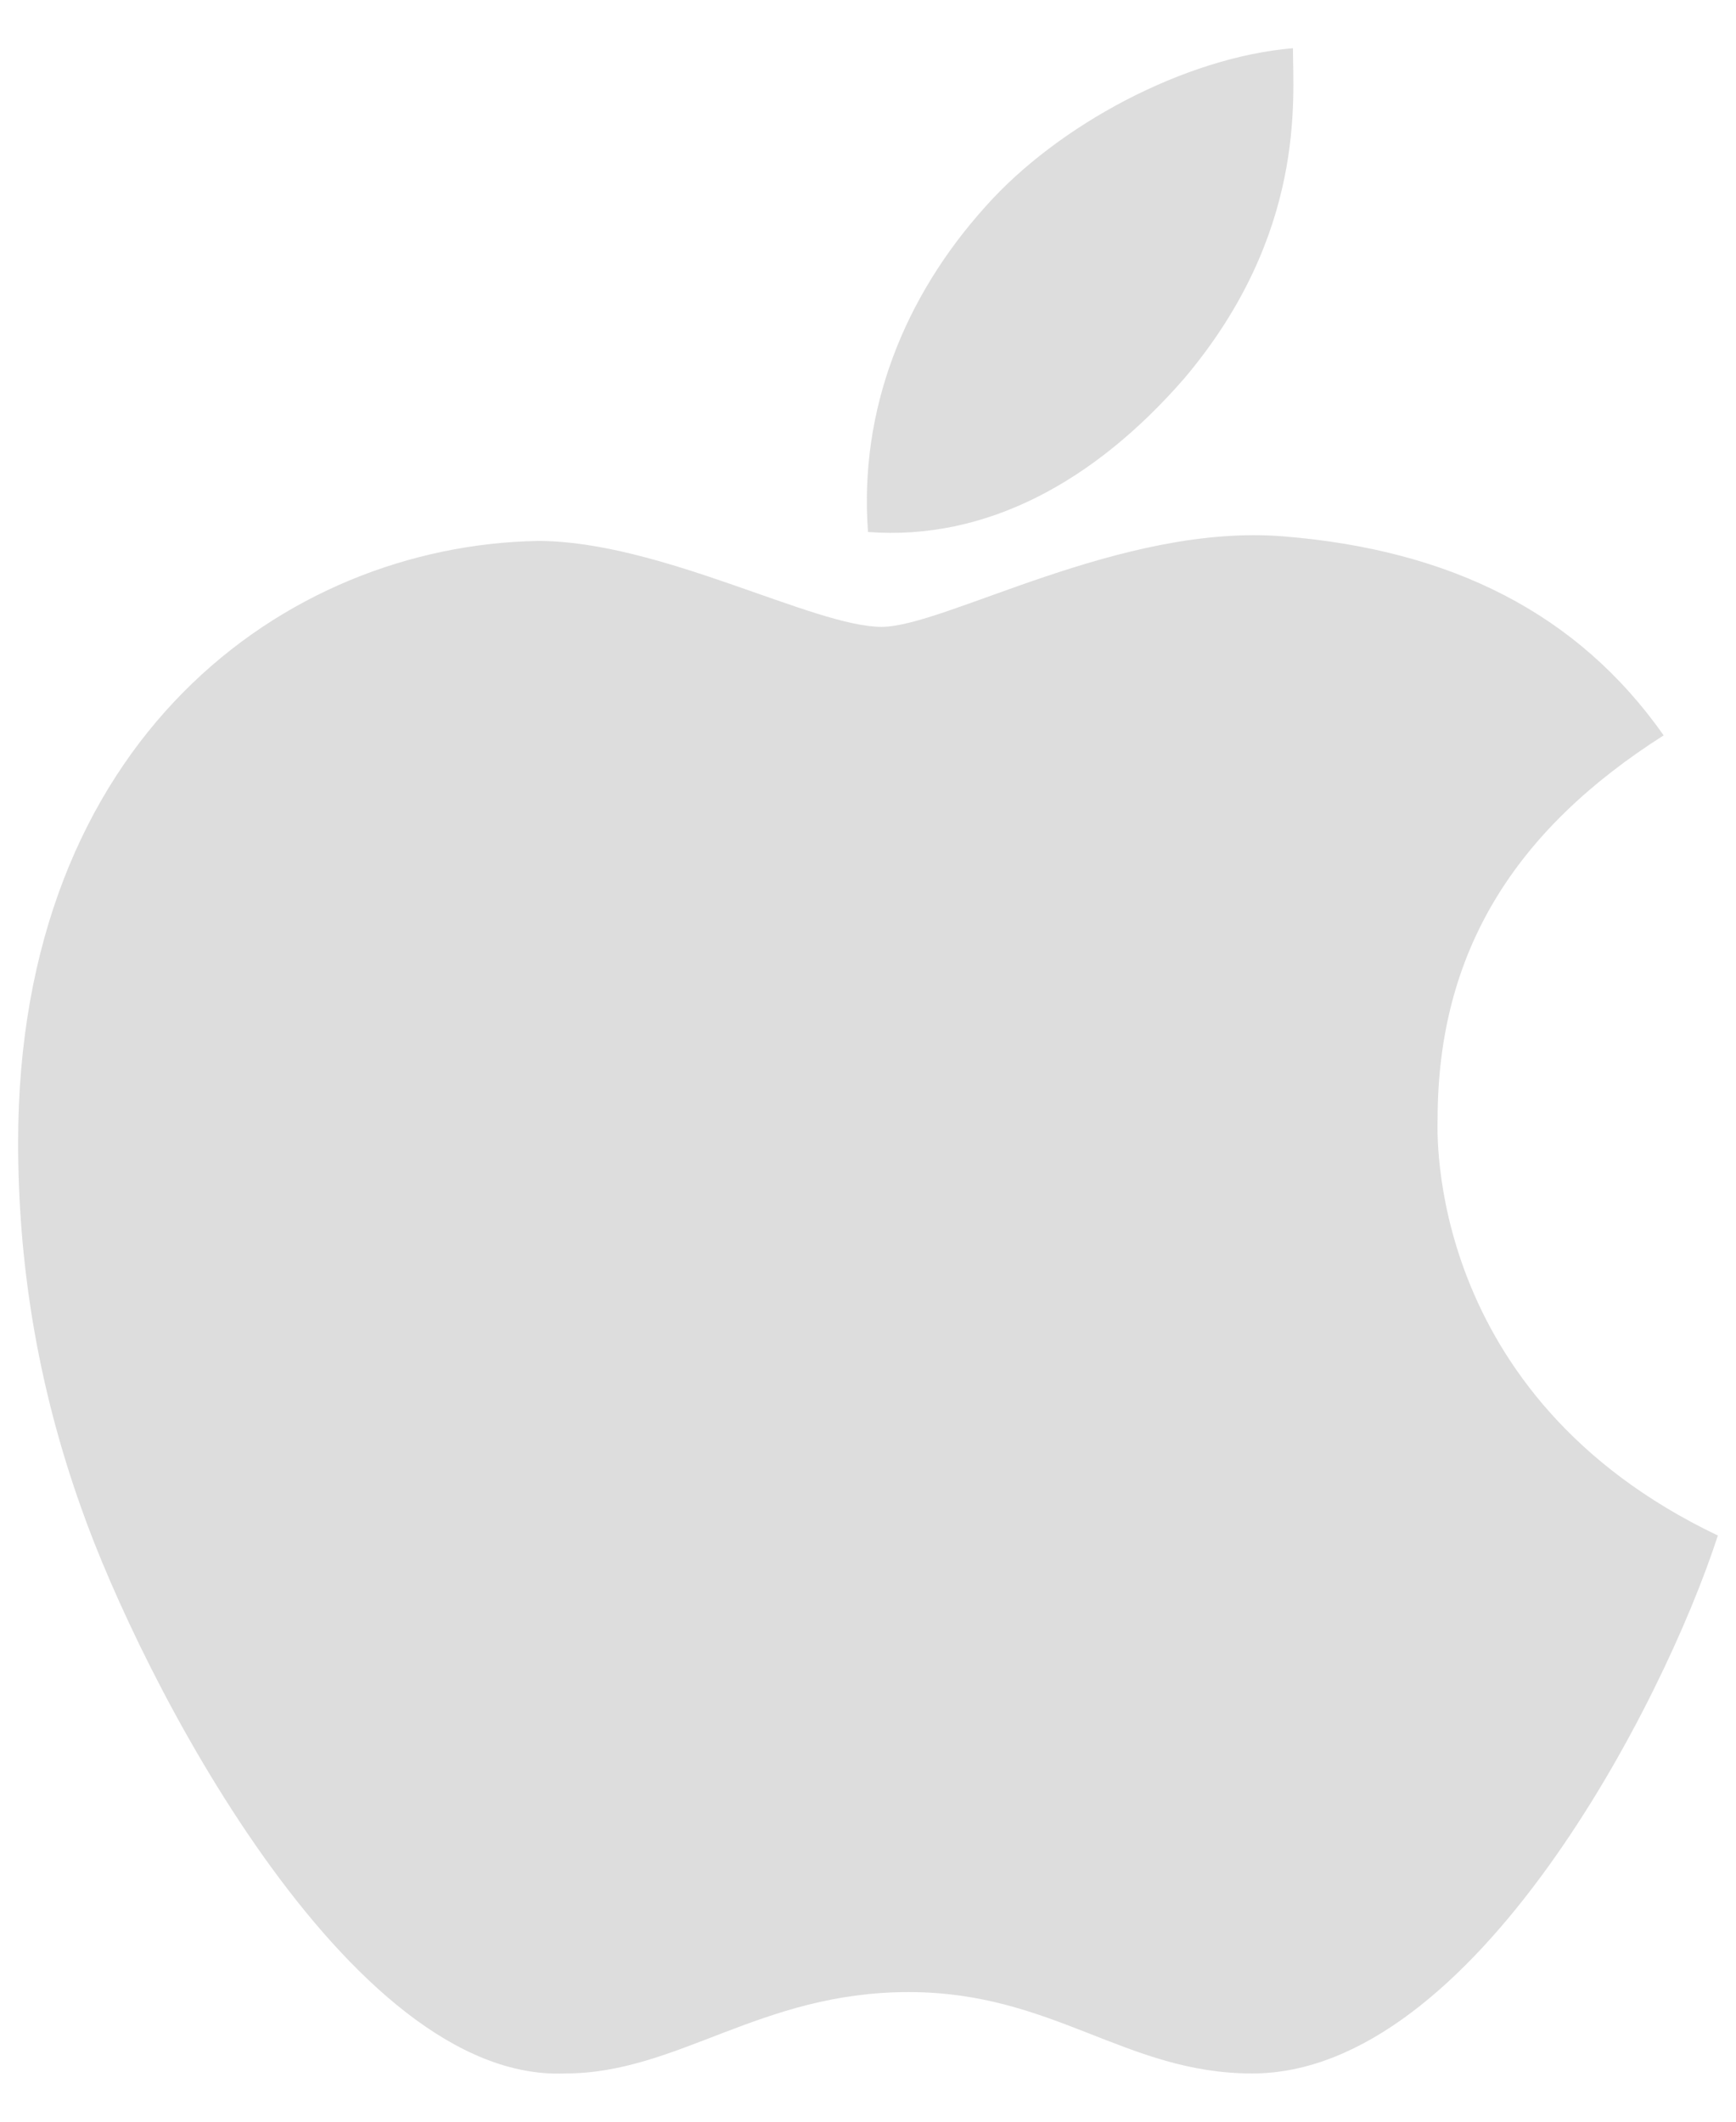 <svg width="18" height="22" viewBox="0 0 18 22" fill="none" xmlns="http://www.w3.org/2000/svg">
<path d="M14.906 11.609C14.906 9.875 15.703 8.609 17.25 7.625C16.359 6.359 15.047 5.703 13.312 5.562C11.625 5.422 9.797 6.5 9.141 6.5C8.438 6.5 6.844 5.609 5.578 5.609C2.953 5.656 0.188 7.672 0.188 11.844C0.188 13.062 0.375 14.328 0.844 15.641C1.453 17.375 3.609 21.594 5.859 21.5C7.031 21.5 7.875 20.656 9.422 20.656C10.922 20.656 11.672 21.5 12.984 21.5C15.281 21.5 17.25 17.656 17.812 15.922C14.766 14.469 14.906 11.703 14.906 11.609ZM12.281 3.922C13.547 2.422 13.406 1.016 13.406 0.5C12.281 0.594 10.969 1.297 10.219 2.141C9.375 3.078 8.906 4.25 9 5.516C10.219 5.609 11.344 5 12.281 3.922Z" fill="#DDDDDD"/>
</svg>
